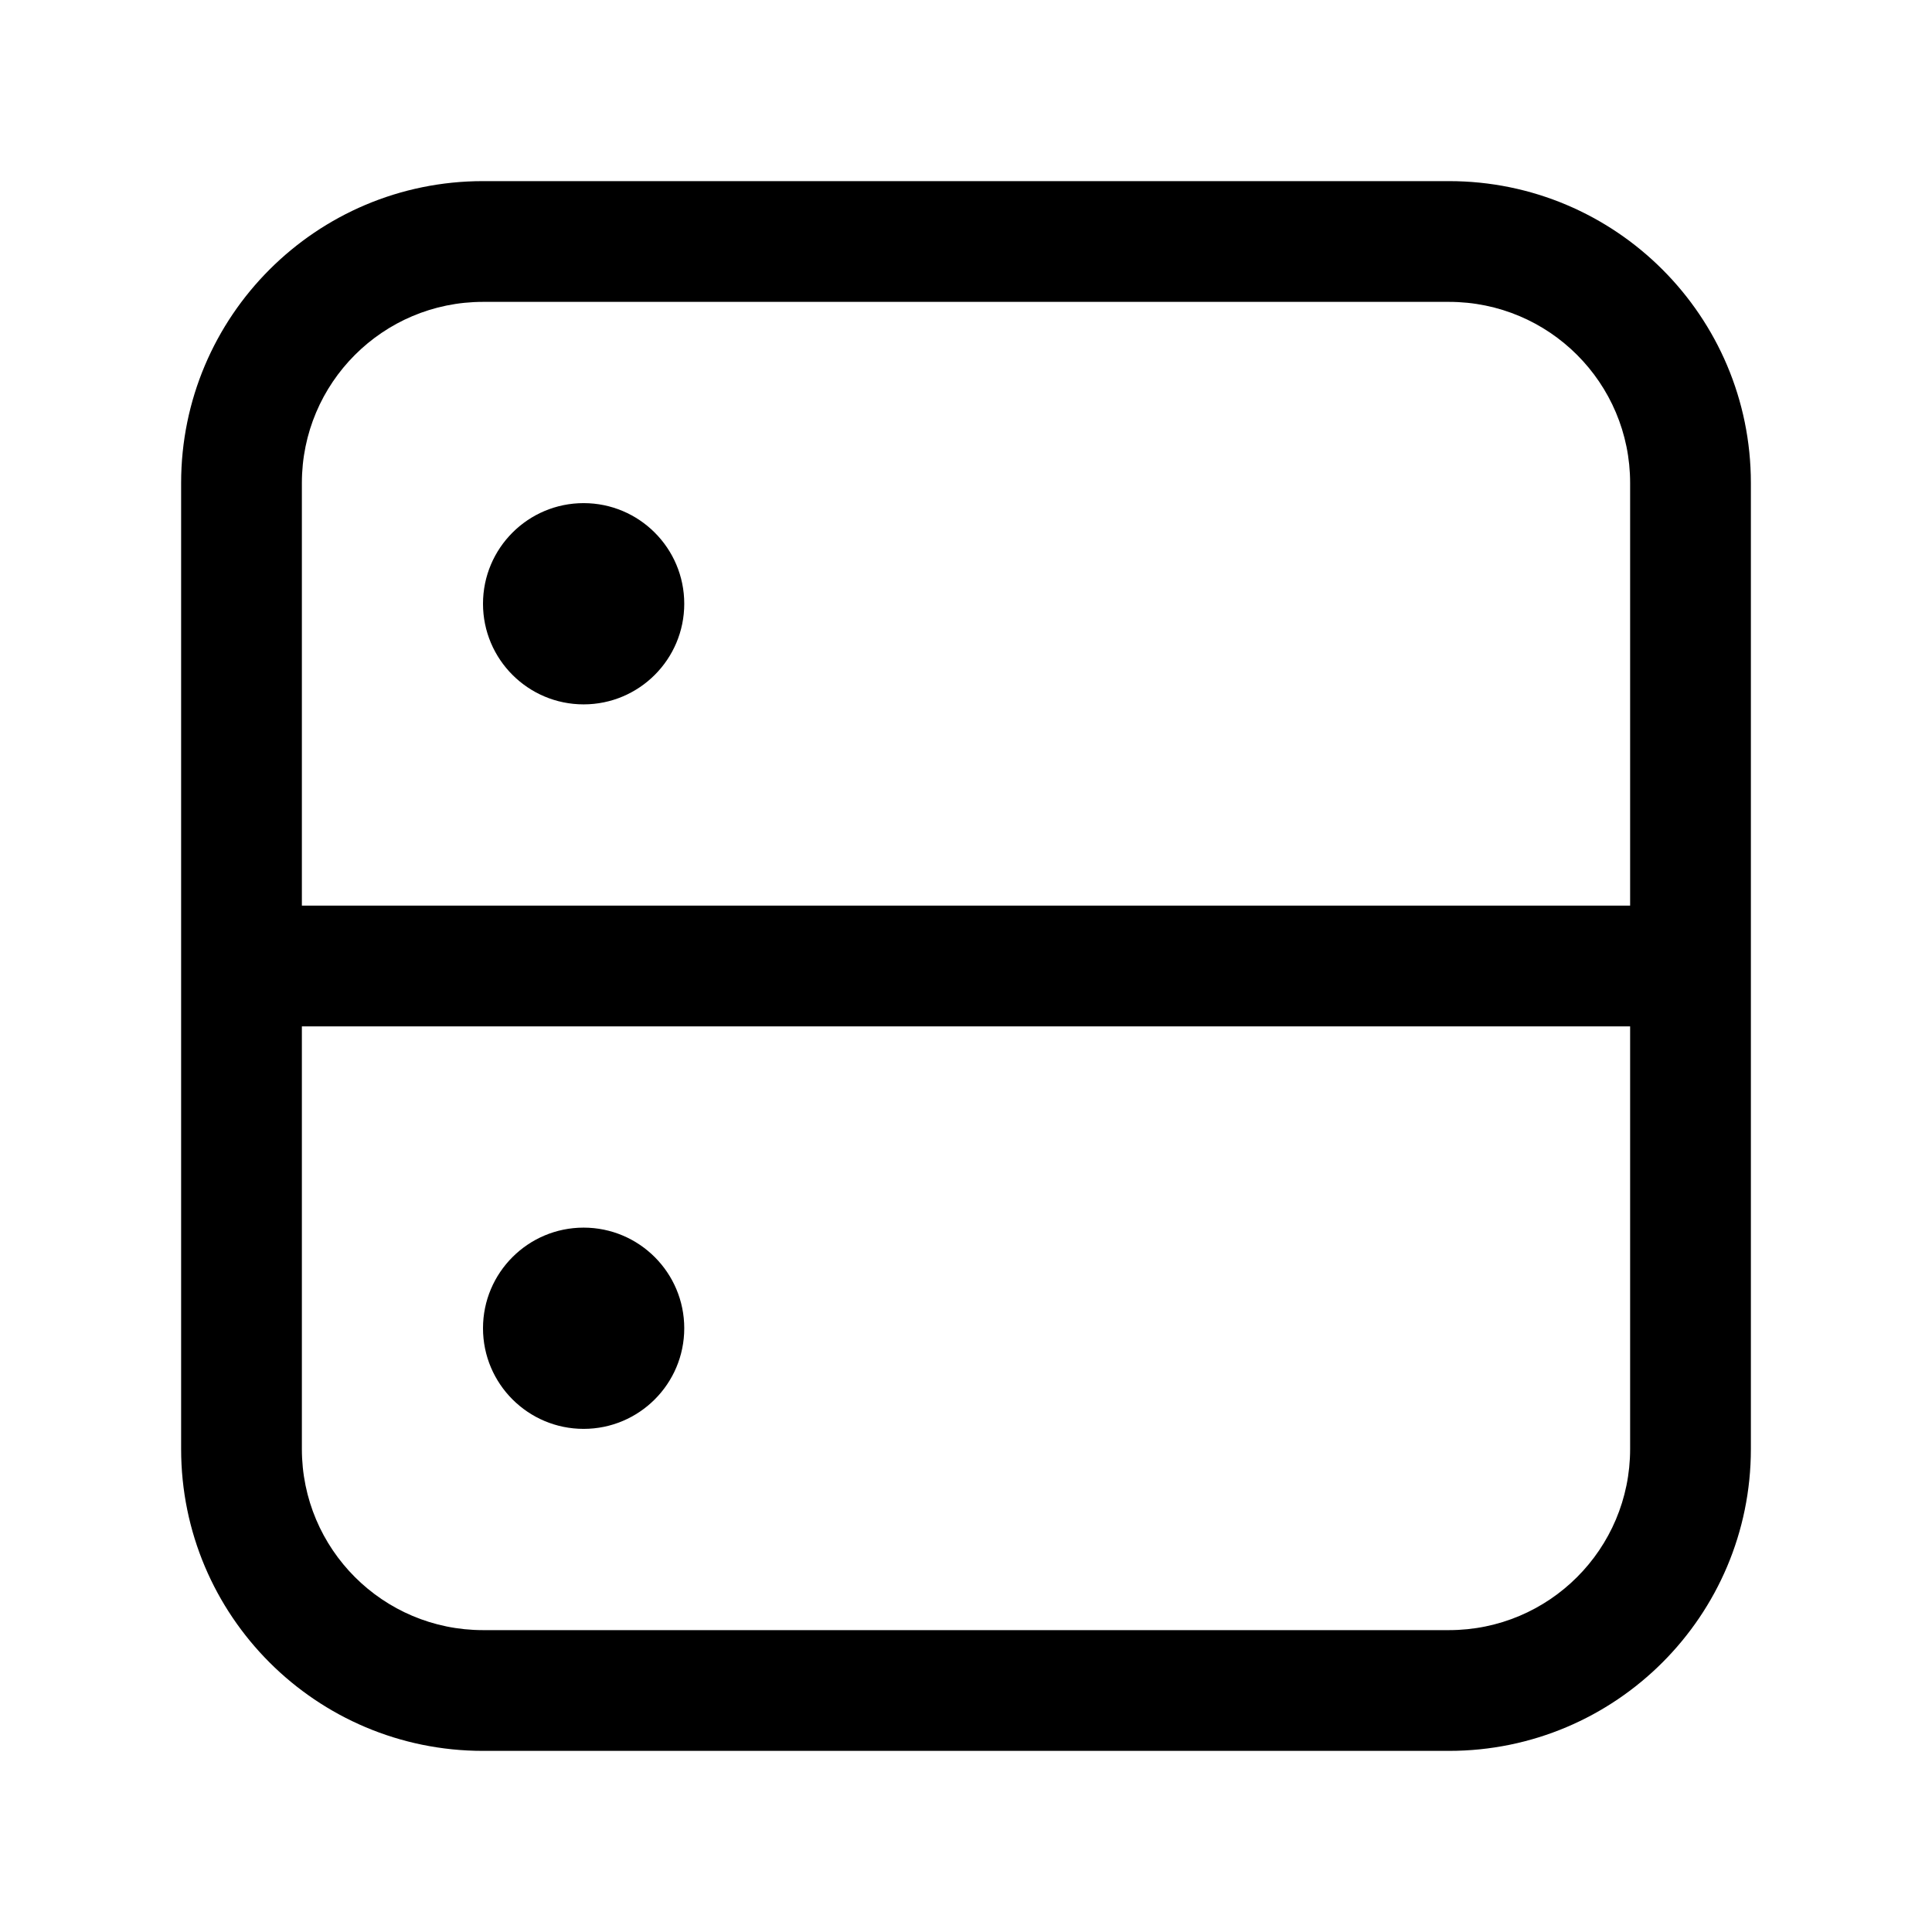 <svg width="24" height="24" viewBox="0 0 24 24"  xmlns="http://www.w3.org/2000/svg">
<g clip-path="url(#clip0_439_552)">
<path fill-rule="evenodd" clip-rule="evenodd" d="M3.75 6C3.75 4.757 4.757 3.75 6 3.75L9 3.75L15 3.75L18 3.75C19.243 3.75 20.25 4.757 20.25 6L20.25 11.25L3.75 11.25L3.75 6ZM3.75 12.75L3.75 18C3.75 19.243 4.757 20.25 6 20.25L9 20.25L15 20.25L18 20.25C19.243 20.25 20.25 19.243 20.25 18L20.25 12.75L3.75 12.75ZM6 2.25C3.929 2.25 2.25 3.929 2.25 6L2.25 18C2.25 20.071 3.929 21.75 6 21.75L9 21.75L15 21.75L18 21.75C20.071 21.75 21.75 20.071 21.75 18L21.75 6C21.75 3.929 20.071 2.25 18 2.25L15 2.25L9 2.25L6 2.25ZM8.5 7.5C8.5 8.19 7.94 8.75 7.25 8.75C6.56 8.75 6 8.19 6 7.5C6 6.81 6.56 6.25 7.25 6.25C7.94 6.25 8.5 6.81 8.5 7.5ZM7.25 17.75C7.94 17.75 8.5 17.19 8.5 16.5C8.5 15.81 7.94 15.25 7.25 15.25C6.56 15.25 6 15.81 6 16.5C6 17.19 6.56 17.75 7.25 17.75Z" />
</g>
<defs>
<clipPath id="clip0_439_552">
<rect width="24" height="24" />
</clipPath>
</defs>
</svg>
